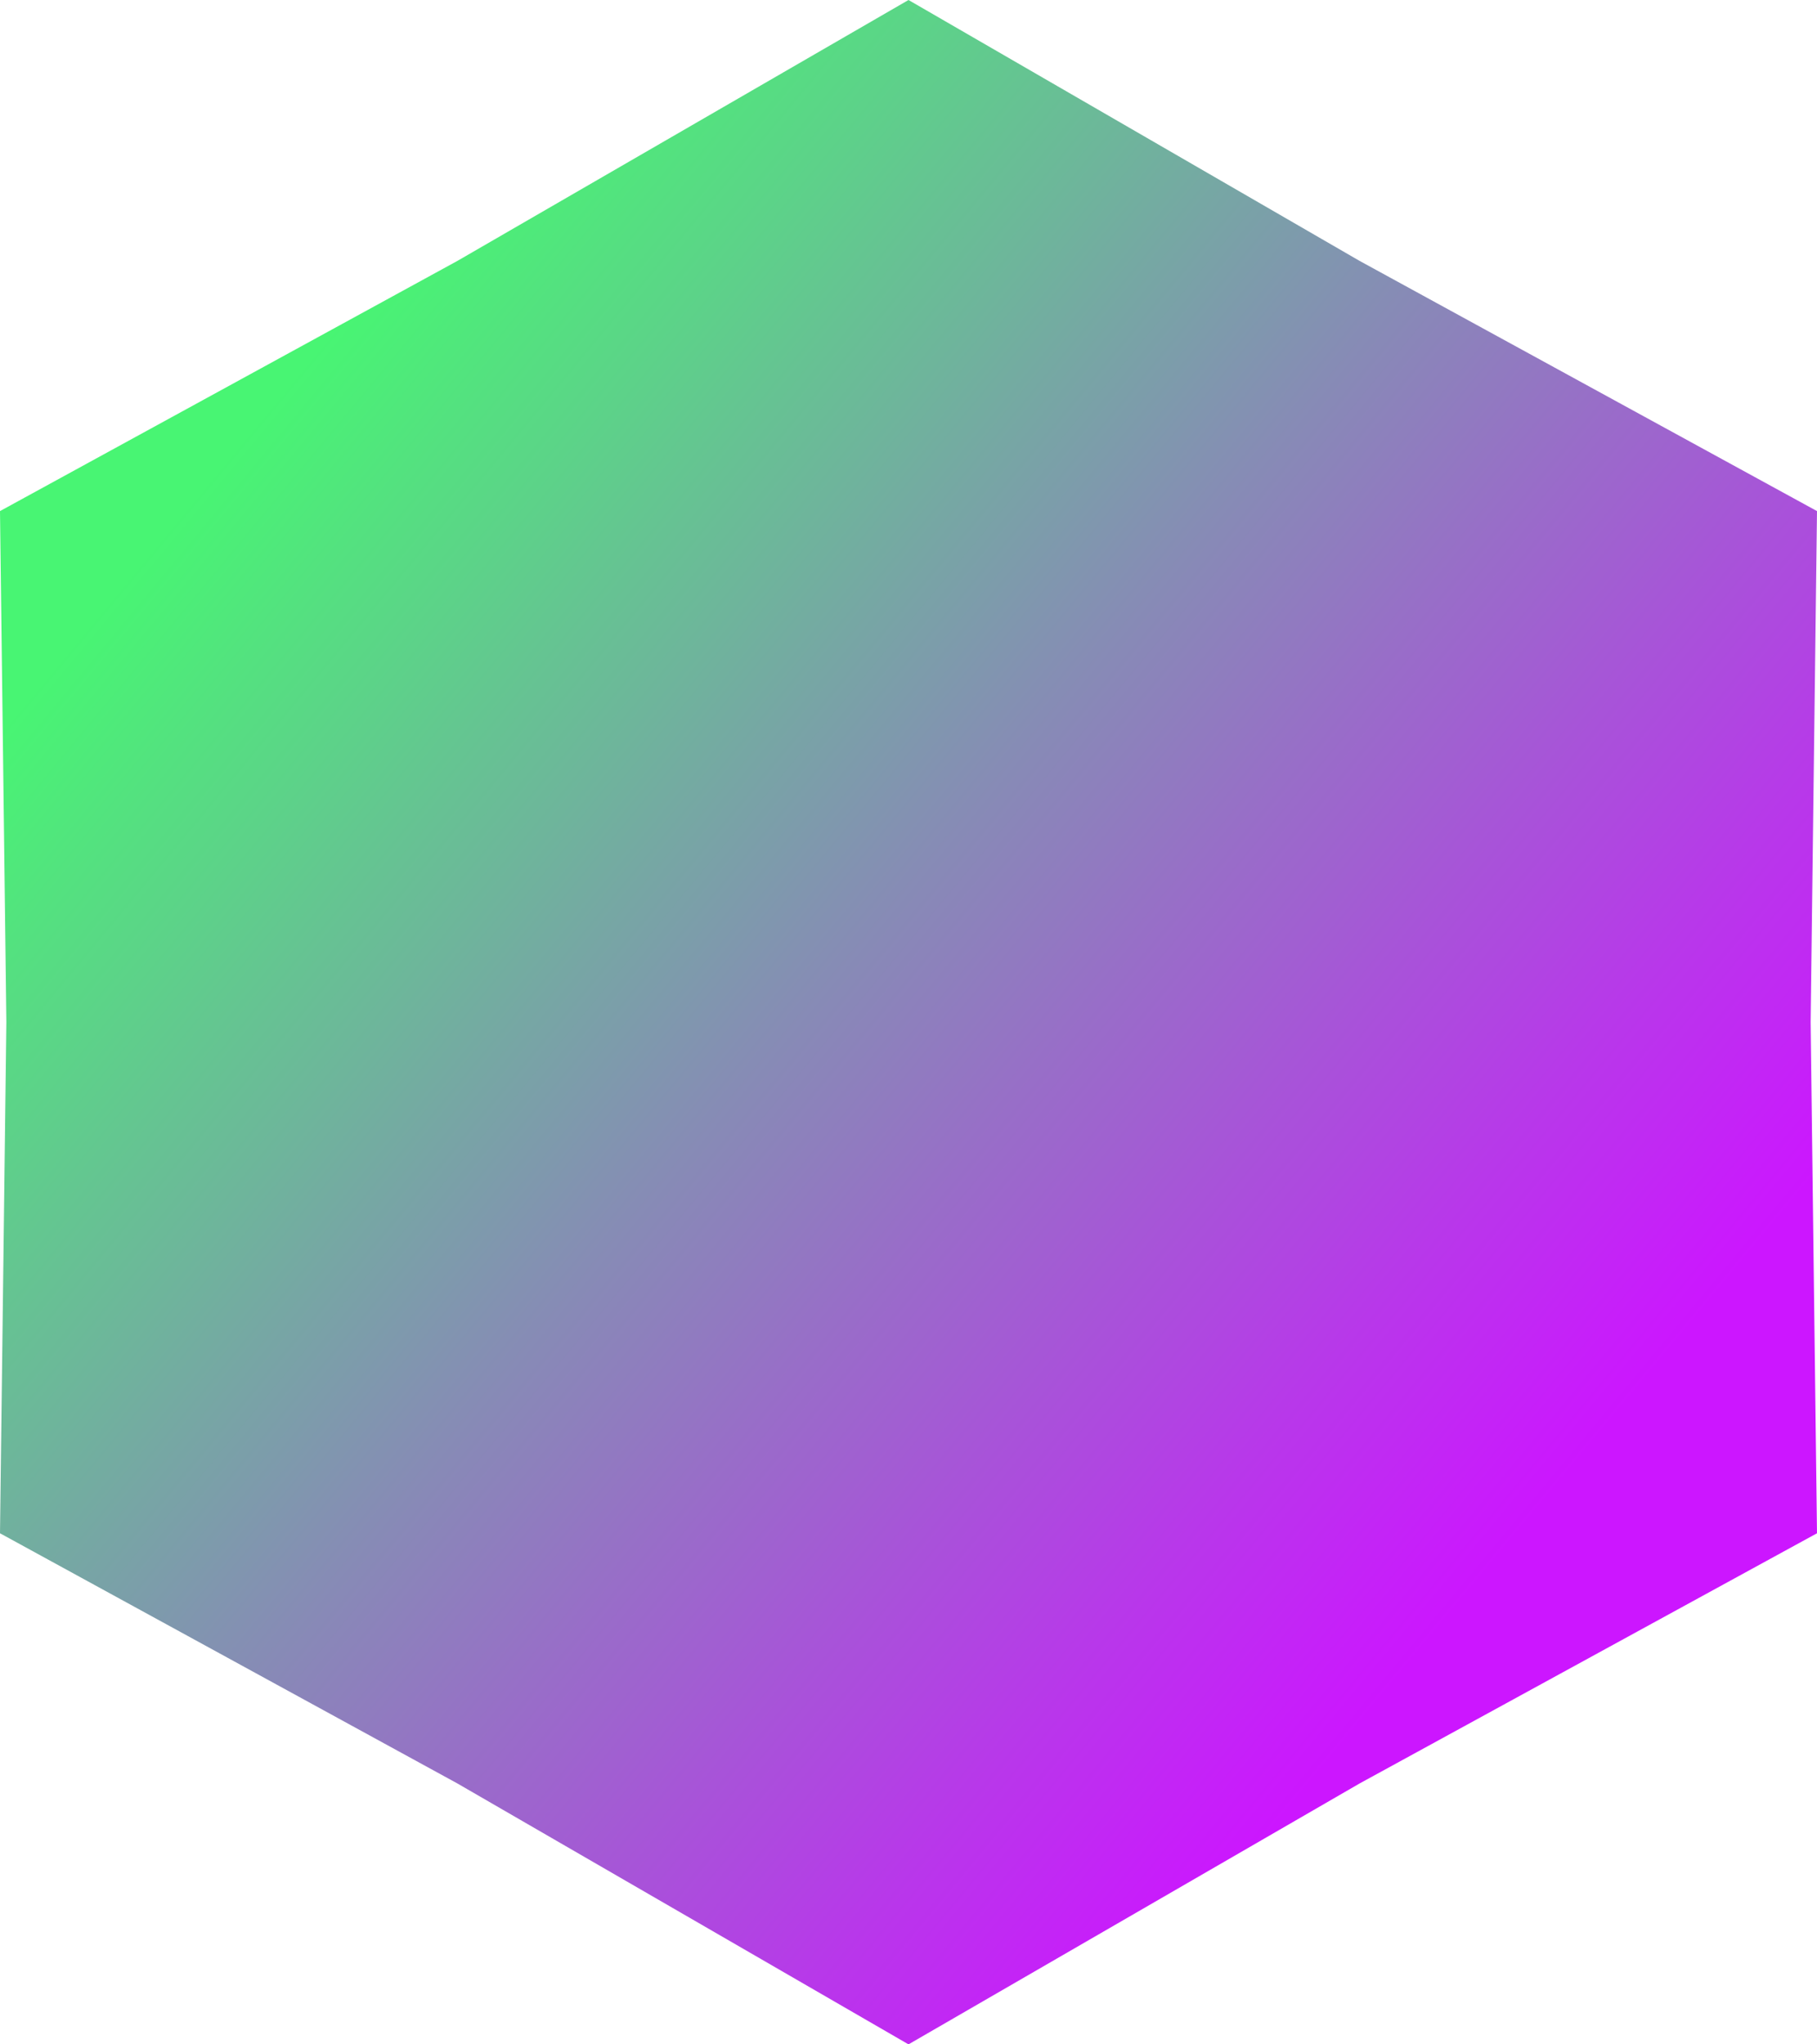 <svg width="16" height="18" viewBox="0 0 16 18" fill="none" xmlns="http://www.w3.org/2000/svg">
<path d="M8 0L4.028 2.297L0 4.5L0.056 9L0 13.5L4.028 15.703L8 18L11.972 15.703L16 13.5L15.944 9L16 4.5L11.972 2.297L8 0Z" fill="url(#paint0_linear)"/>
<defs>
<linearGradient id="paint0_linear" x1="13" y1="13.95" x2="1.614" y2="4.5" gradientUnits="userSpaceOnUse">
<stop stop-color="#CC16FF"/>
<stop offset="1" stop-color="#48F573"/>
</linearGradient>
</defs>
</svg>
